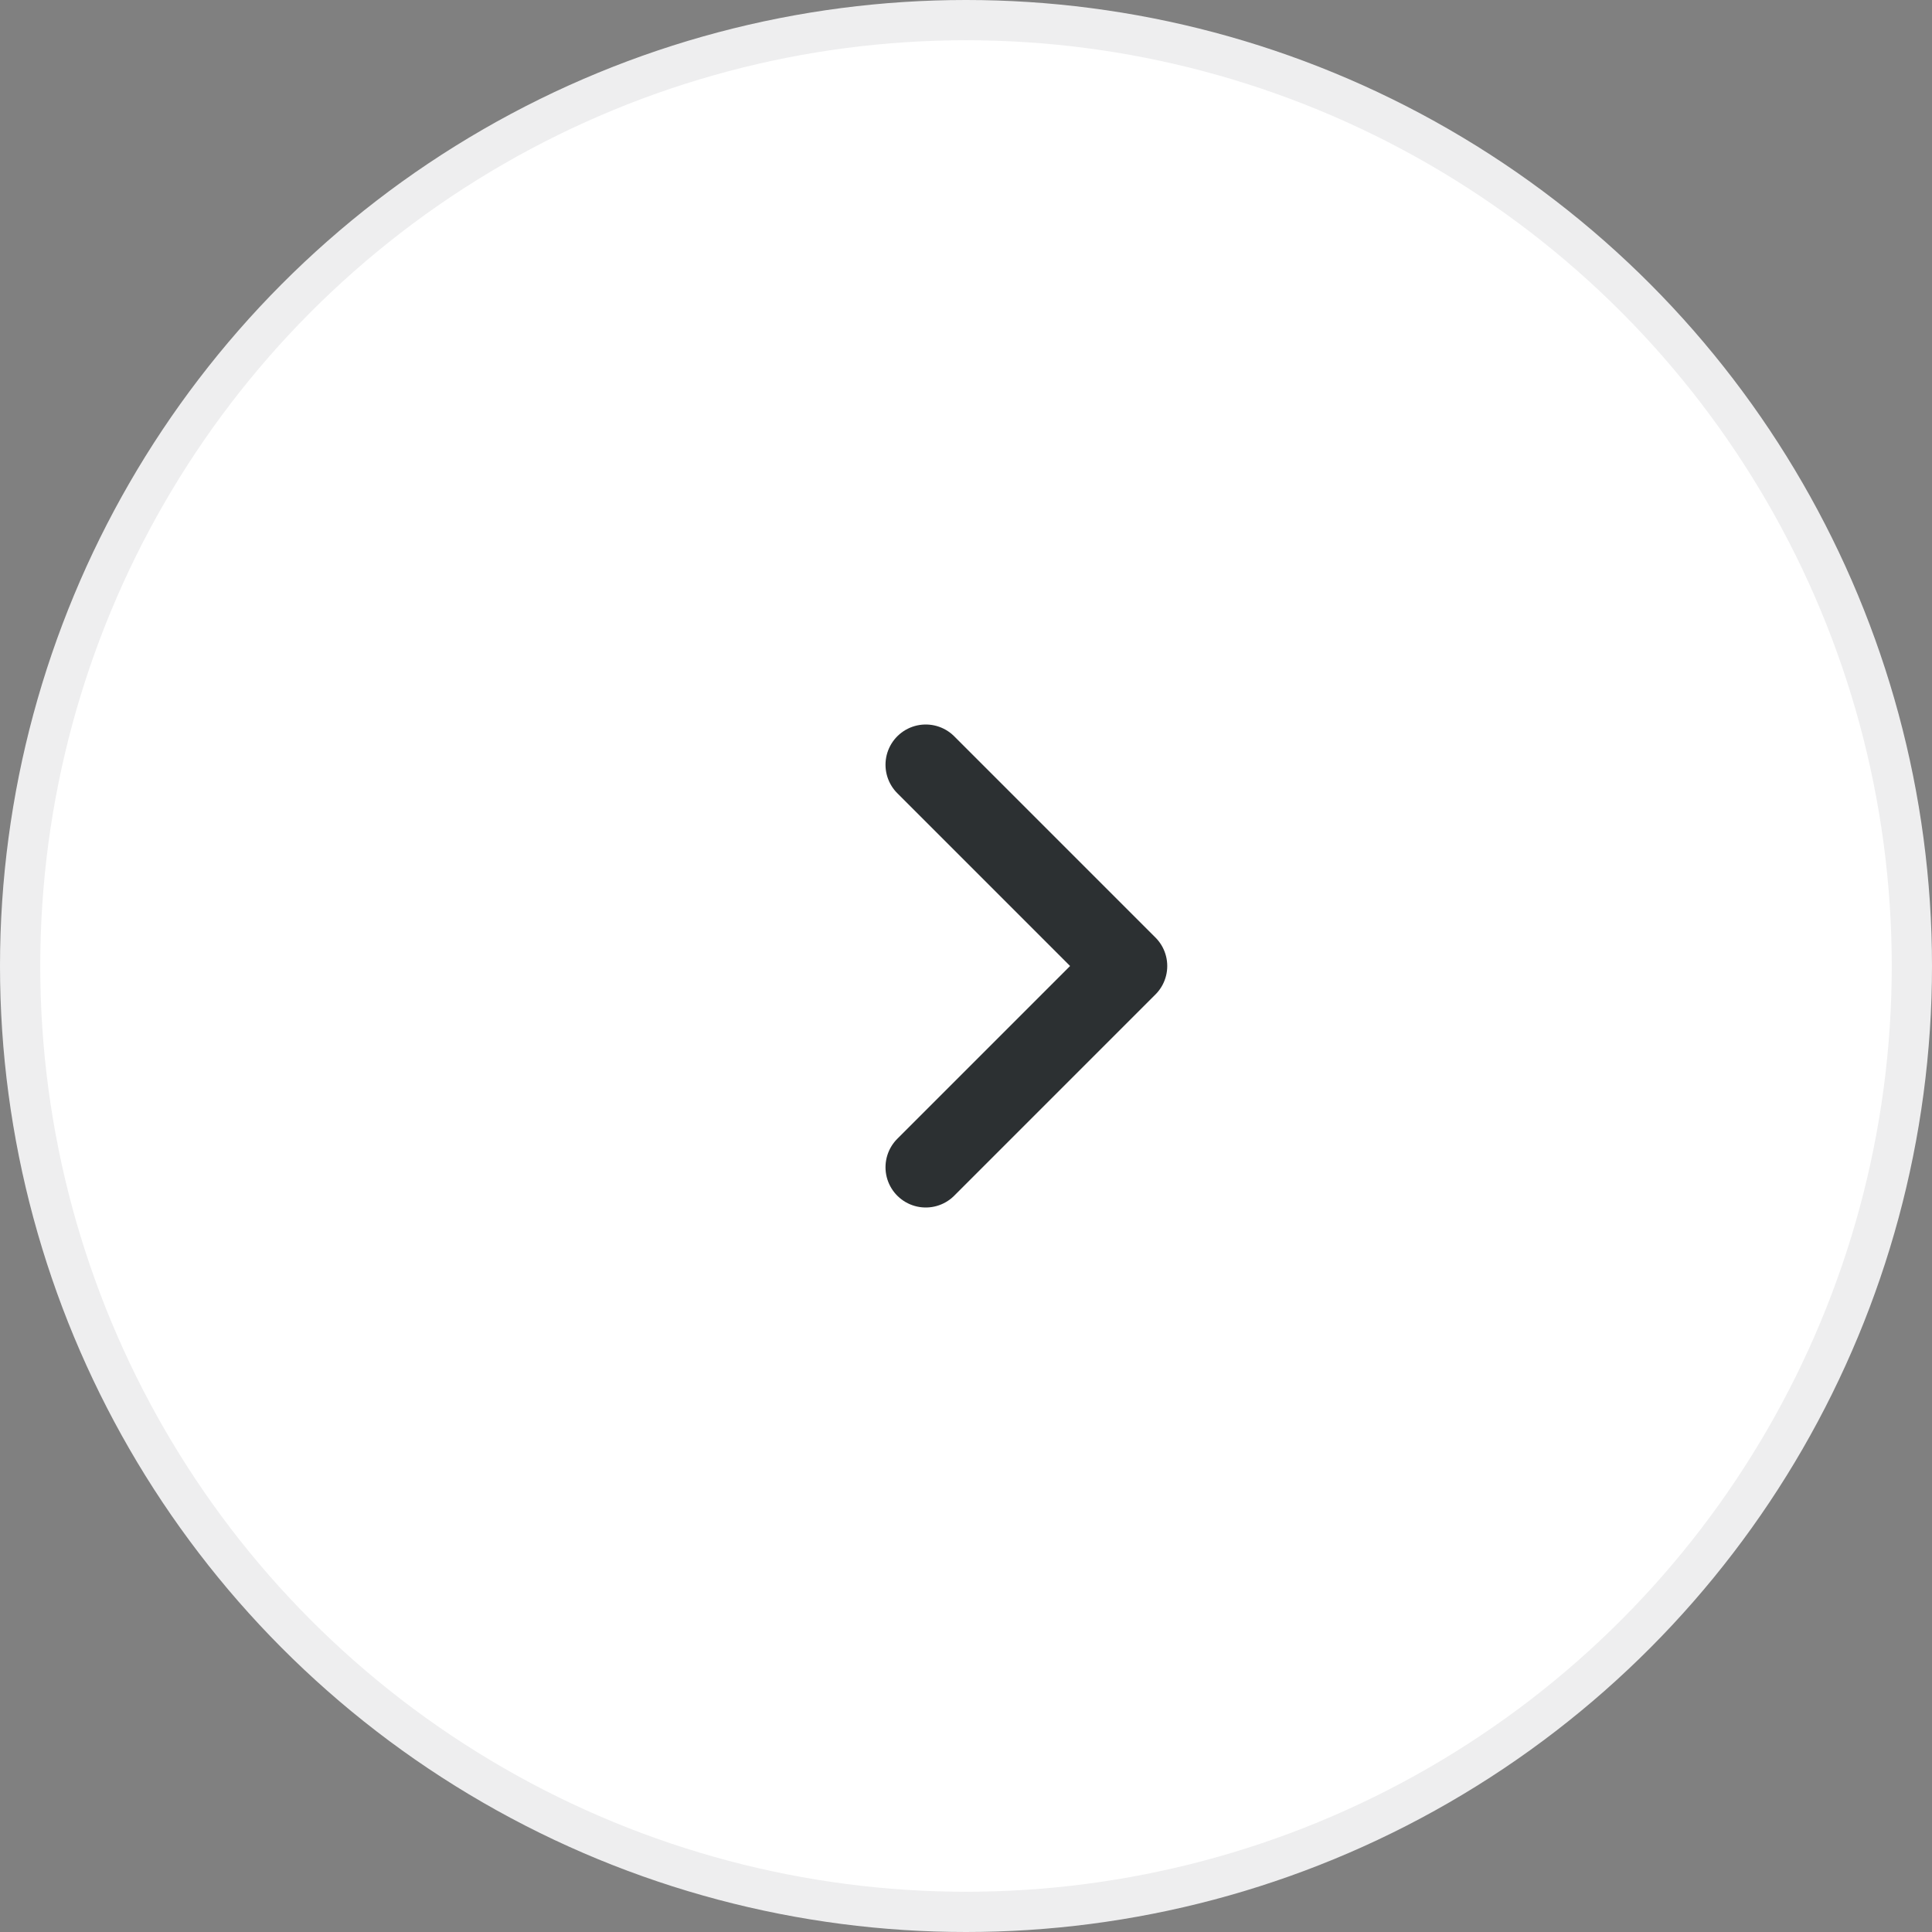 <svg width="48" height="48" viewBox="0 0 48 48" fill="none" xmlns="http://www.w3.org/2000/svg">
<rect x="0" y="0" width="48" height="48" fill="#808080" stroke="none"/>
<circle cx="24" cy="24" r="23.5" fill="white" stroke="#EEEEEF"/>
<path d="M23 19L28 24L23 29" stroke="#2C3032" stroke-width="2" stroke-linecap="round" stroke-linejoin="round"/>
</svg>
